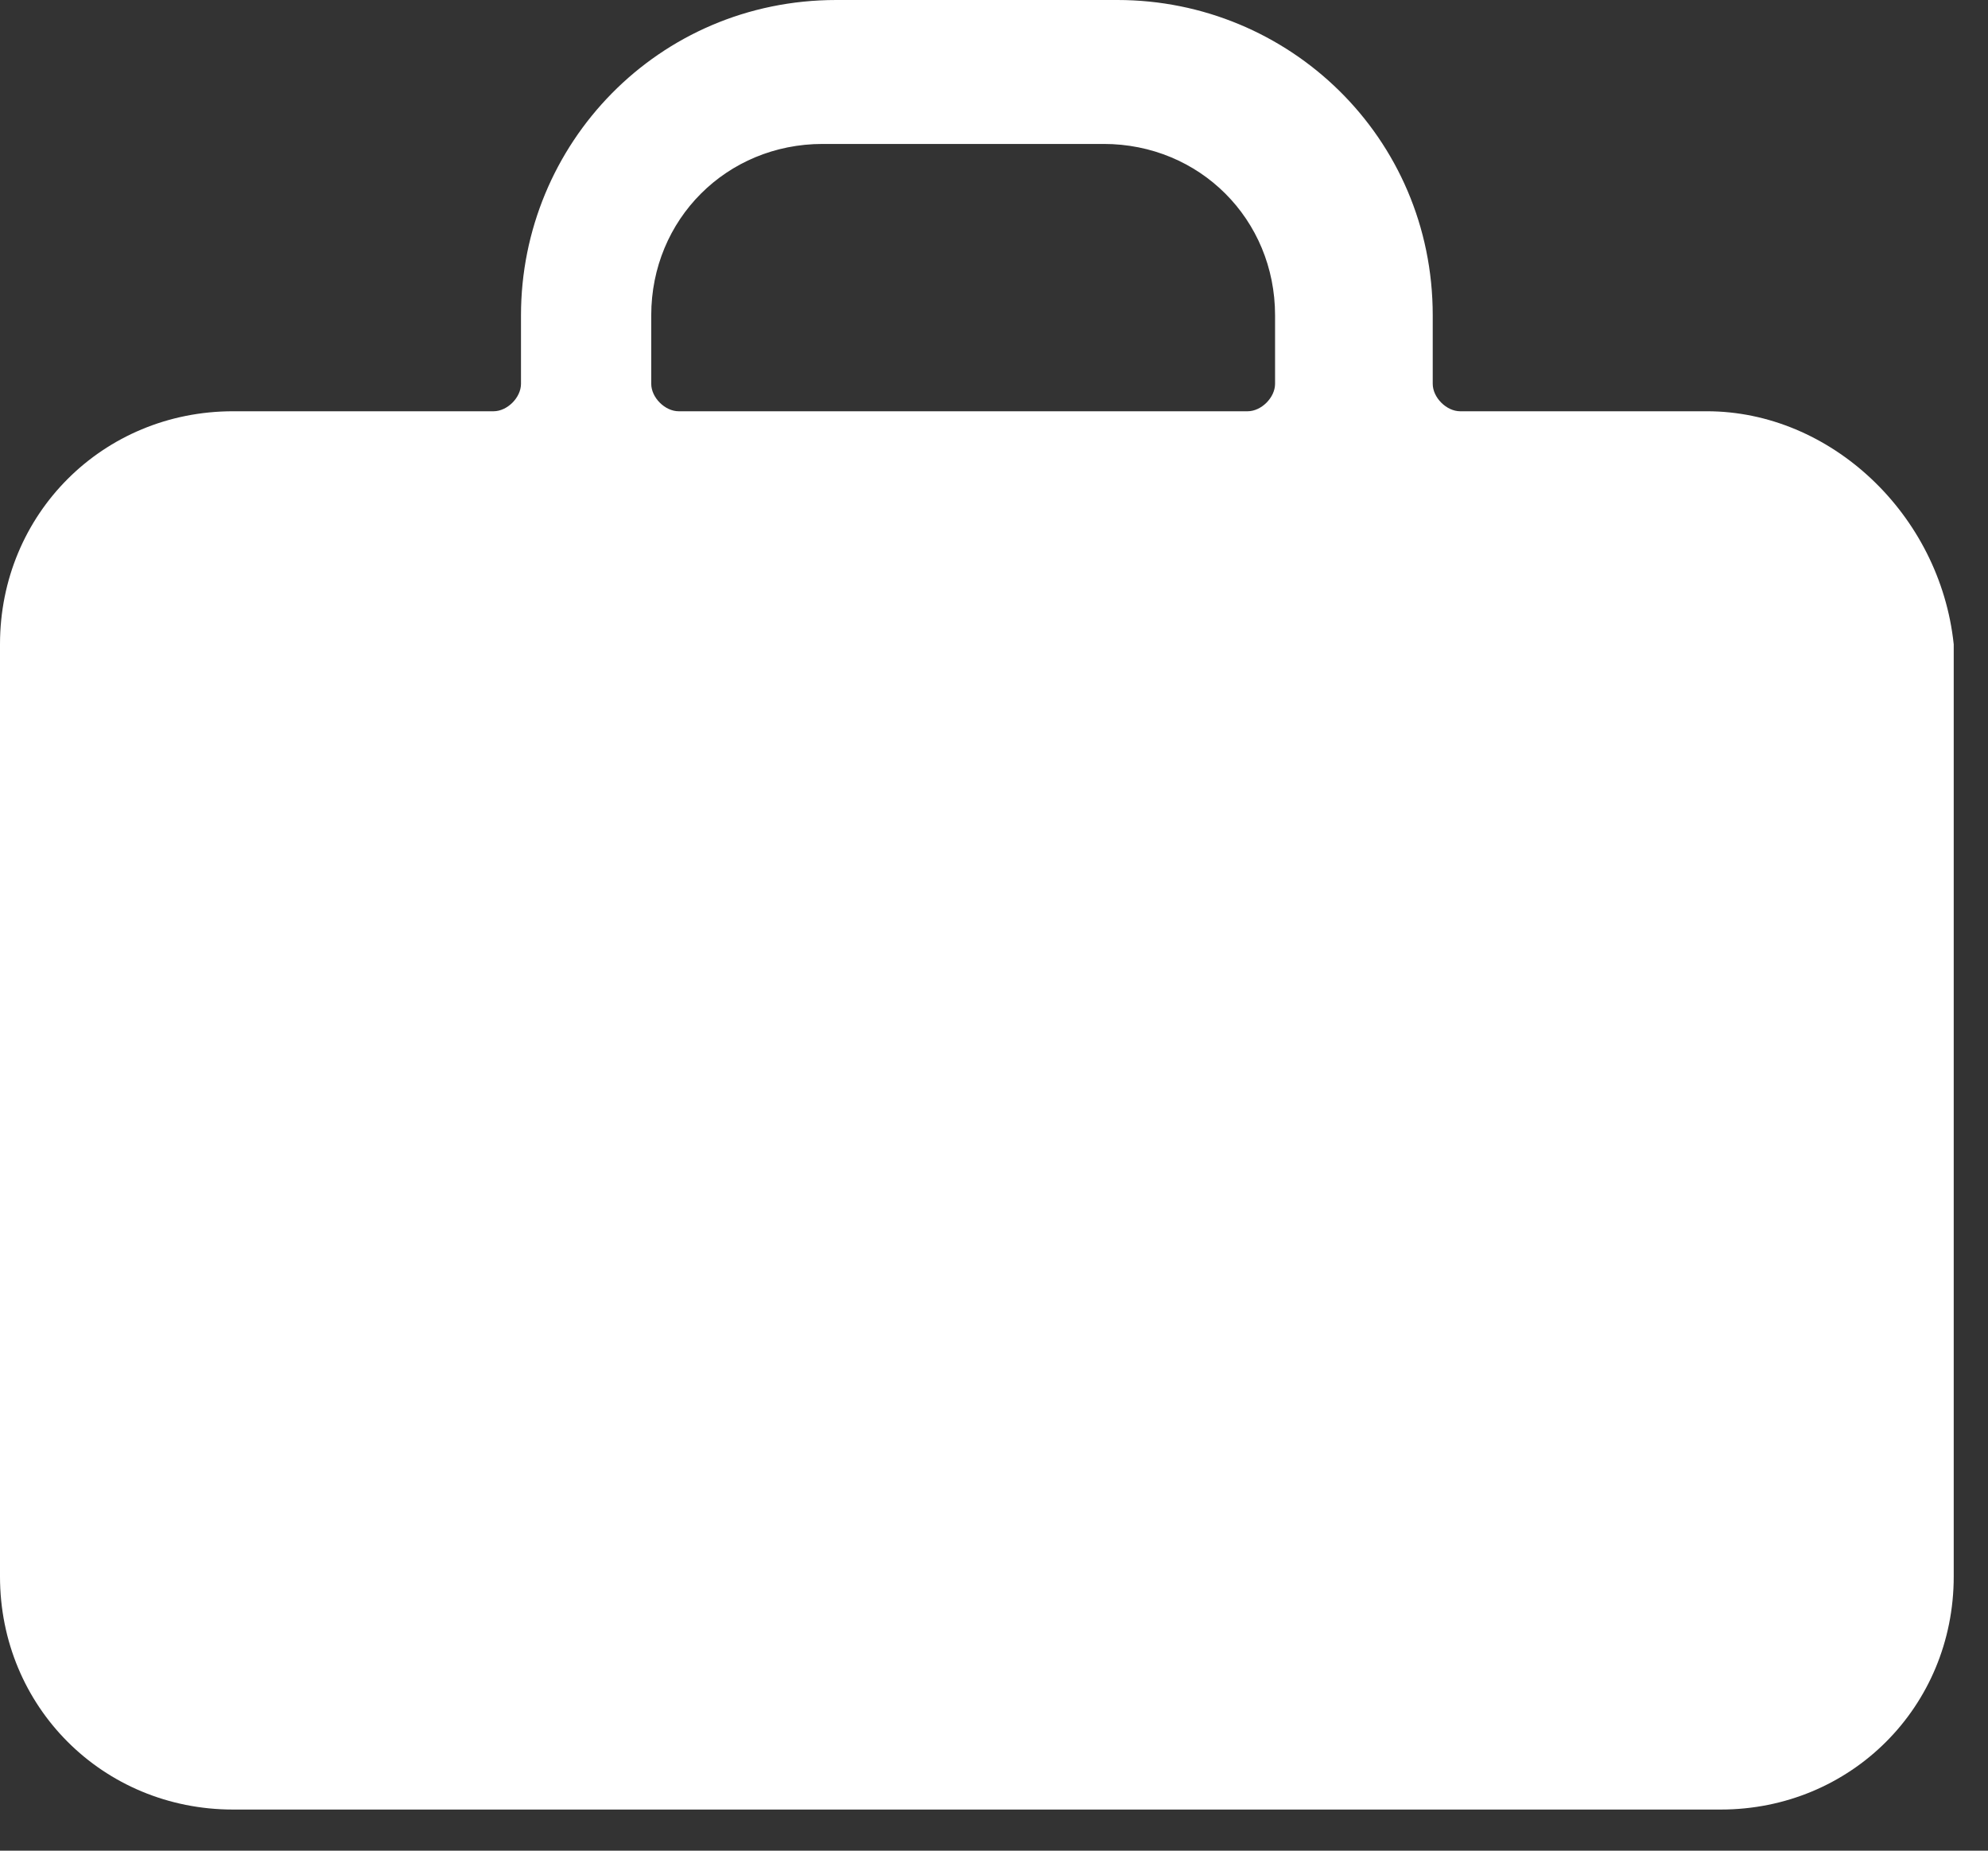 <svg width="29" height="27" viewBox="0 0 29 27" fill="none" xmlns="http://www.w3.org/2000/svg">
<rect x="0" y="0" width="29" height="27" fill="#333333" stroke="none"/>
<path d="M24.9 6H21.3C21.1 6 20.9 5.8 20.9 5.6V4.6C20.9 2 18.8 0 16.3 0H12.2C9.6 0 7.6 2.1 7.6 4.6V5.6C7.6 5.8 7.4 6 7.2 6H3.4C1.5 6 0 7.5 0 9.4V23C0 24.9 1.5 26.4 3.4 26.4H25.1C27 26.4 28.5 24.9 28.5 23V9.4C28.3 7.5 26.7 6 24.9 6ZM9.9 6C9.7 6 9.5 5.8 9.5 5.6V4.6C9.5 3.2 10.6 2.1 12 2.1H16.1C17.5 2.1 18.6 3.2 18.6 4.6V5.6C18.6 5.8 18.4 6 18.2 6H9.9Z" fill="white"/>
</svg>
